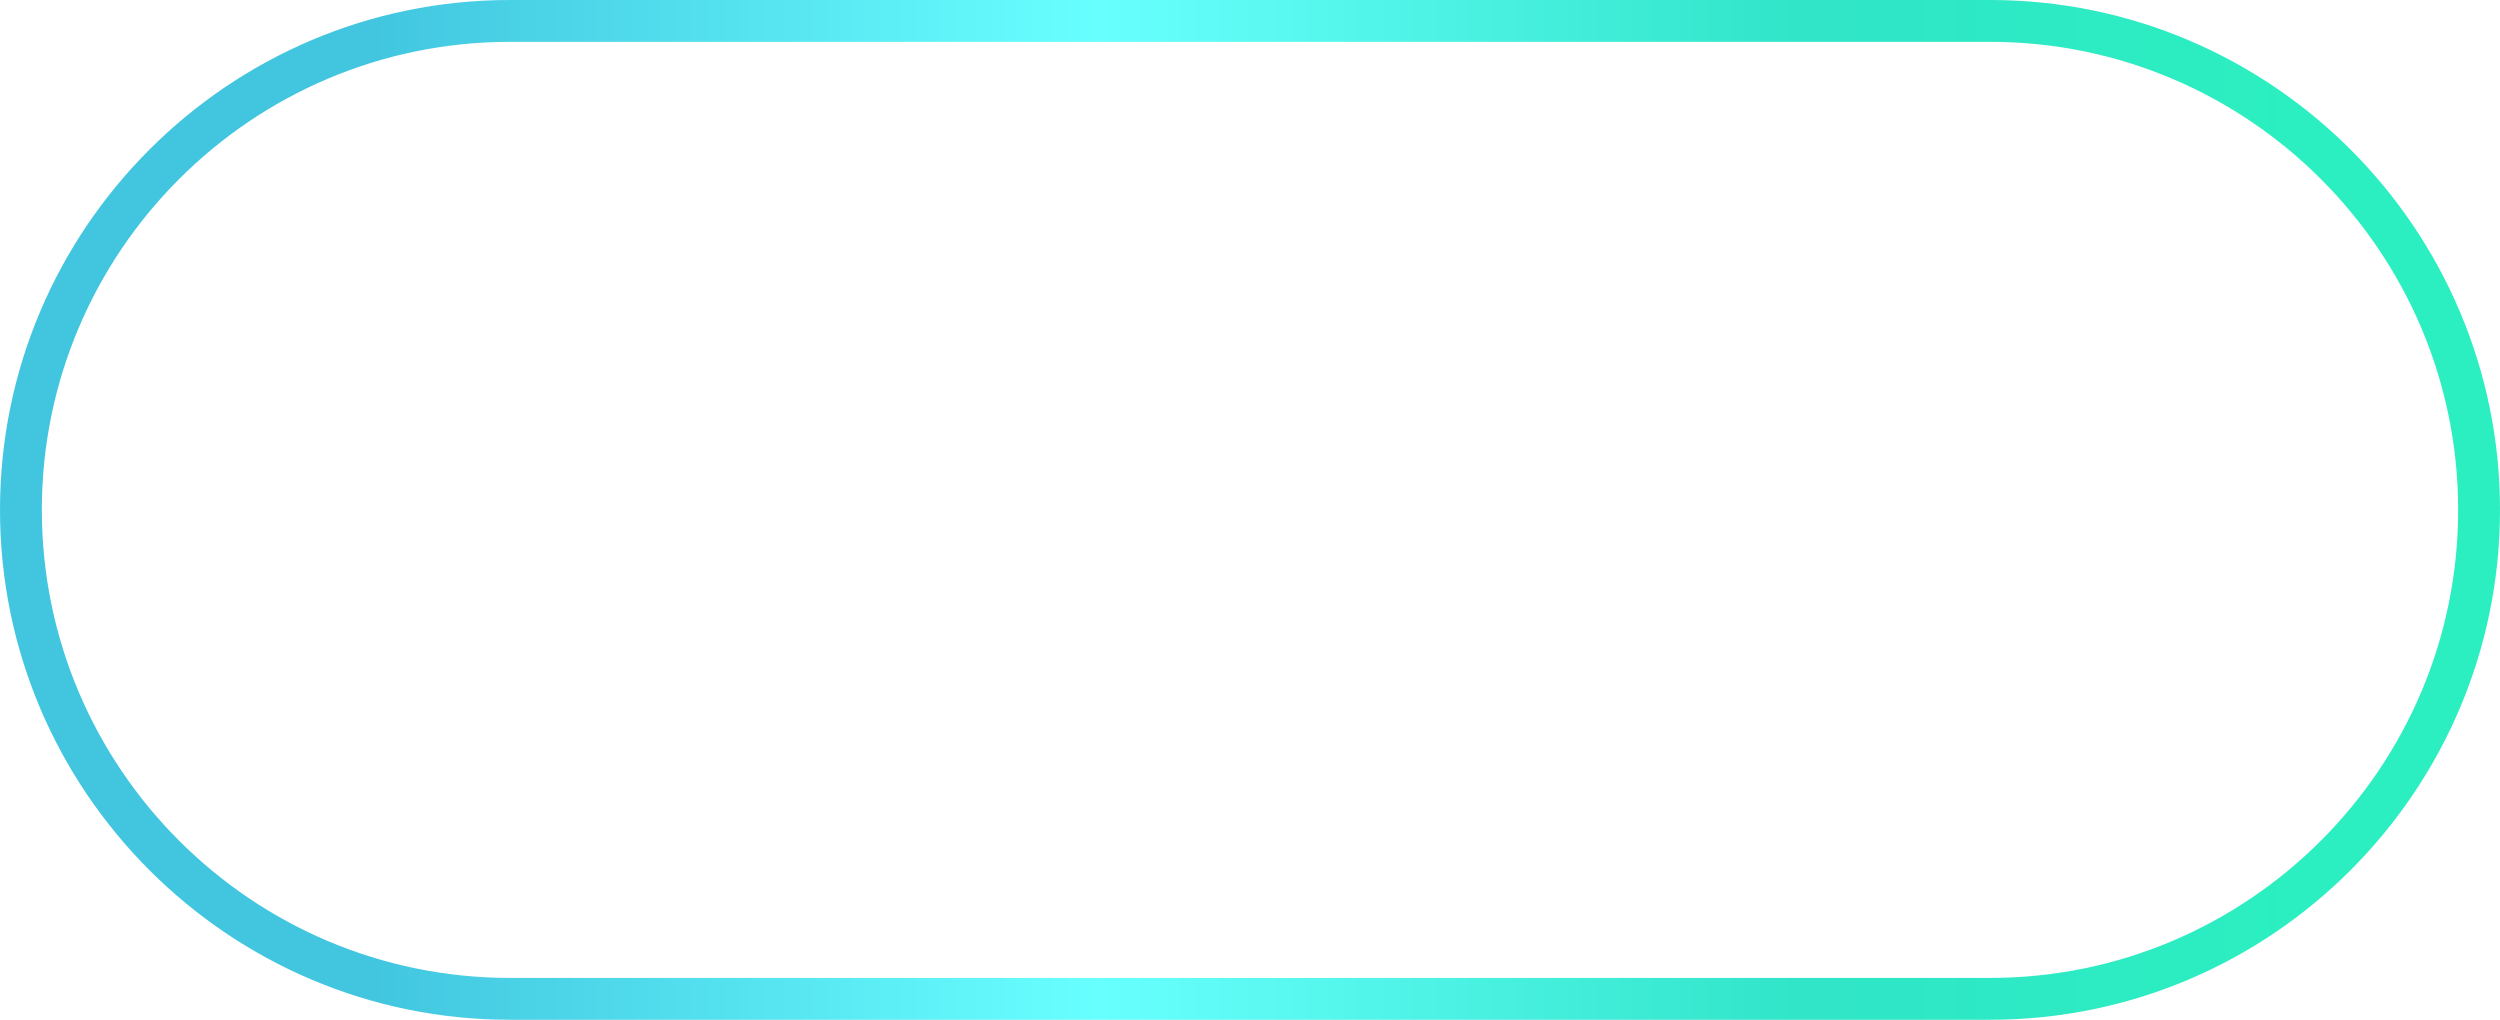 <svg id="_Слой_2" xmlns="http://www.w3.org/2000/svg" width="1080" height="440.54" xmlns:xlink="http://www.w3.org/1999/xlink" viewBox="0 0 1080 440.54"><defs><linearGradient id="_Новый_образец_градиентной_зал_3" x1="0" y1="220.27" x2="1080" y2="220.27" gradientUnits="userSpaceOnUse"><stop offset=".15" stop-color="#42c6e0"/><stop offset=".44" stop-color="#68ffff"/><stop offset=".72" stop-color="#30e5c8"/><stop offset=".92" stop-color="#2befc0"/></linearGradient></defs><g id="Contour25_000000"><g id="Contour25_000000-2"><path d="M859.73 440.54H220.27C98.81 440.54.0 341.73.0 220.27S98.81.0 220.27.0H859.73C981.19.0 1080 98.81 1080 220.27s-98.81 220.27-220.27 220.27zM220.27 18.08C108.78 18.08 18.08 108.78 18.08 220.27s90.7 202.19 202.19 202.19H859.73c111.49.0 202.19-90.7 202.19-202.19S971.22 18.08 859.73 18.08H220.27z" fill="url(#_Новый_образец_градиентной_зал_3)"/></g></g></svg>